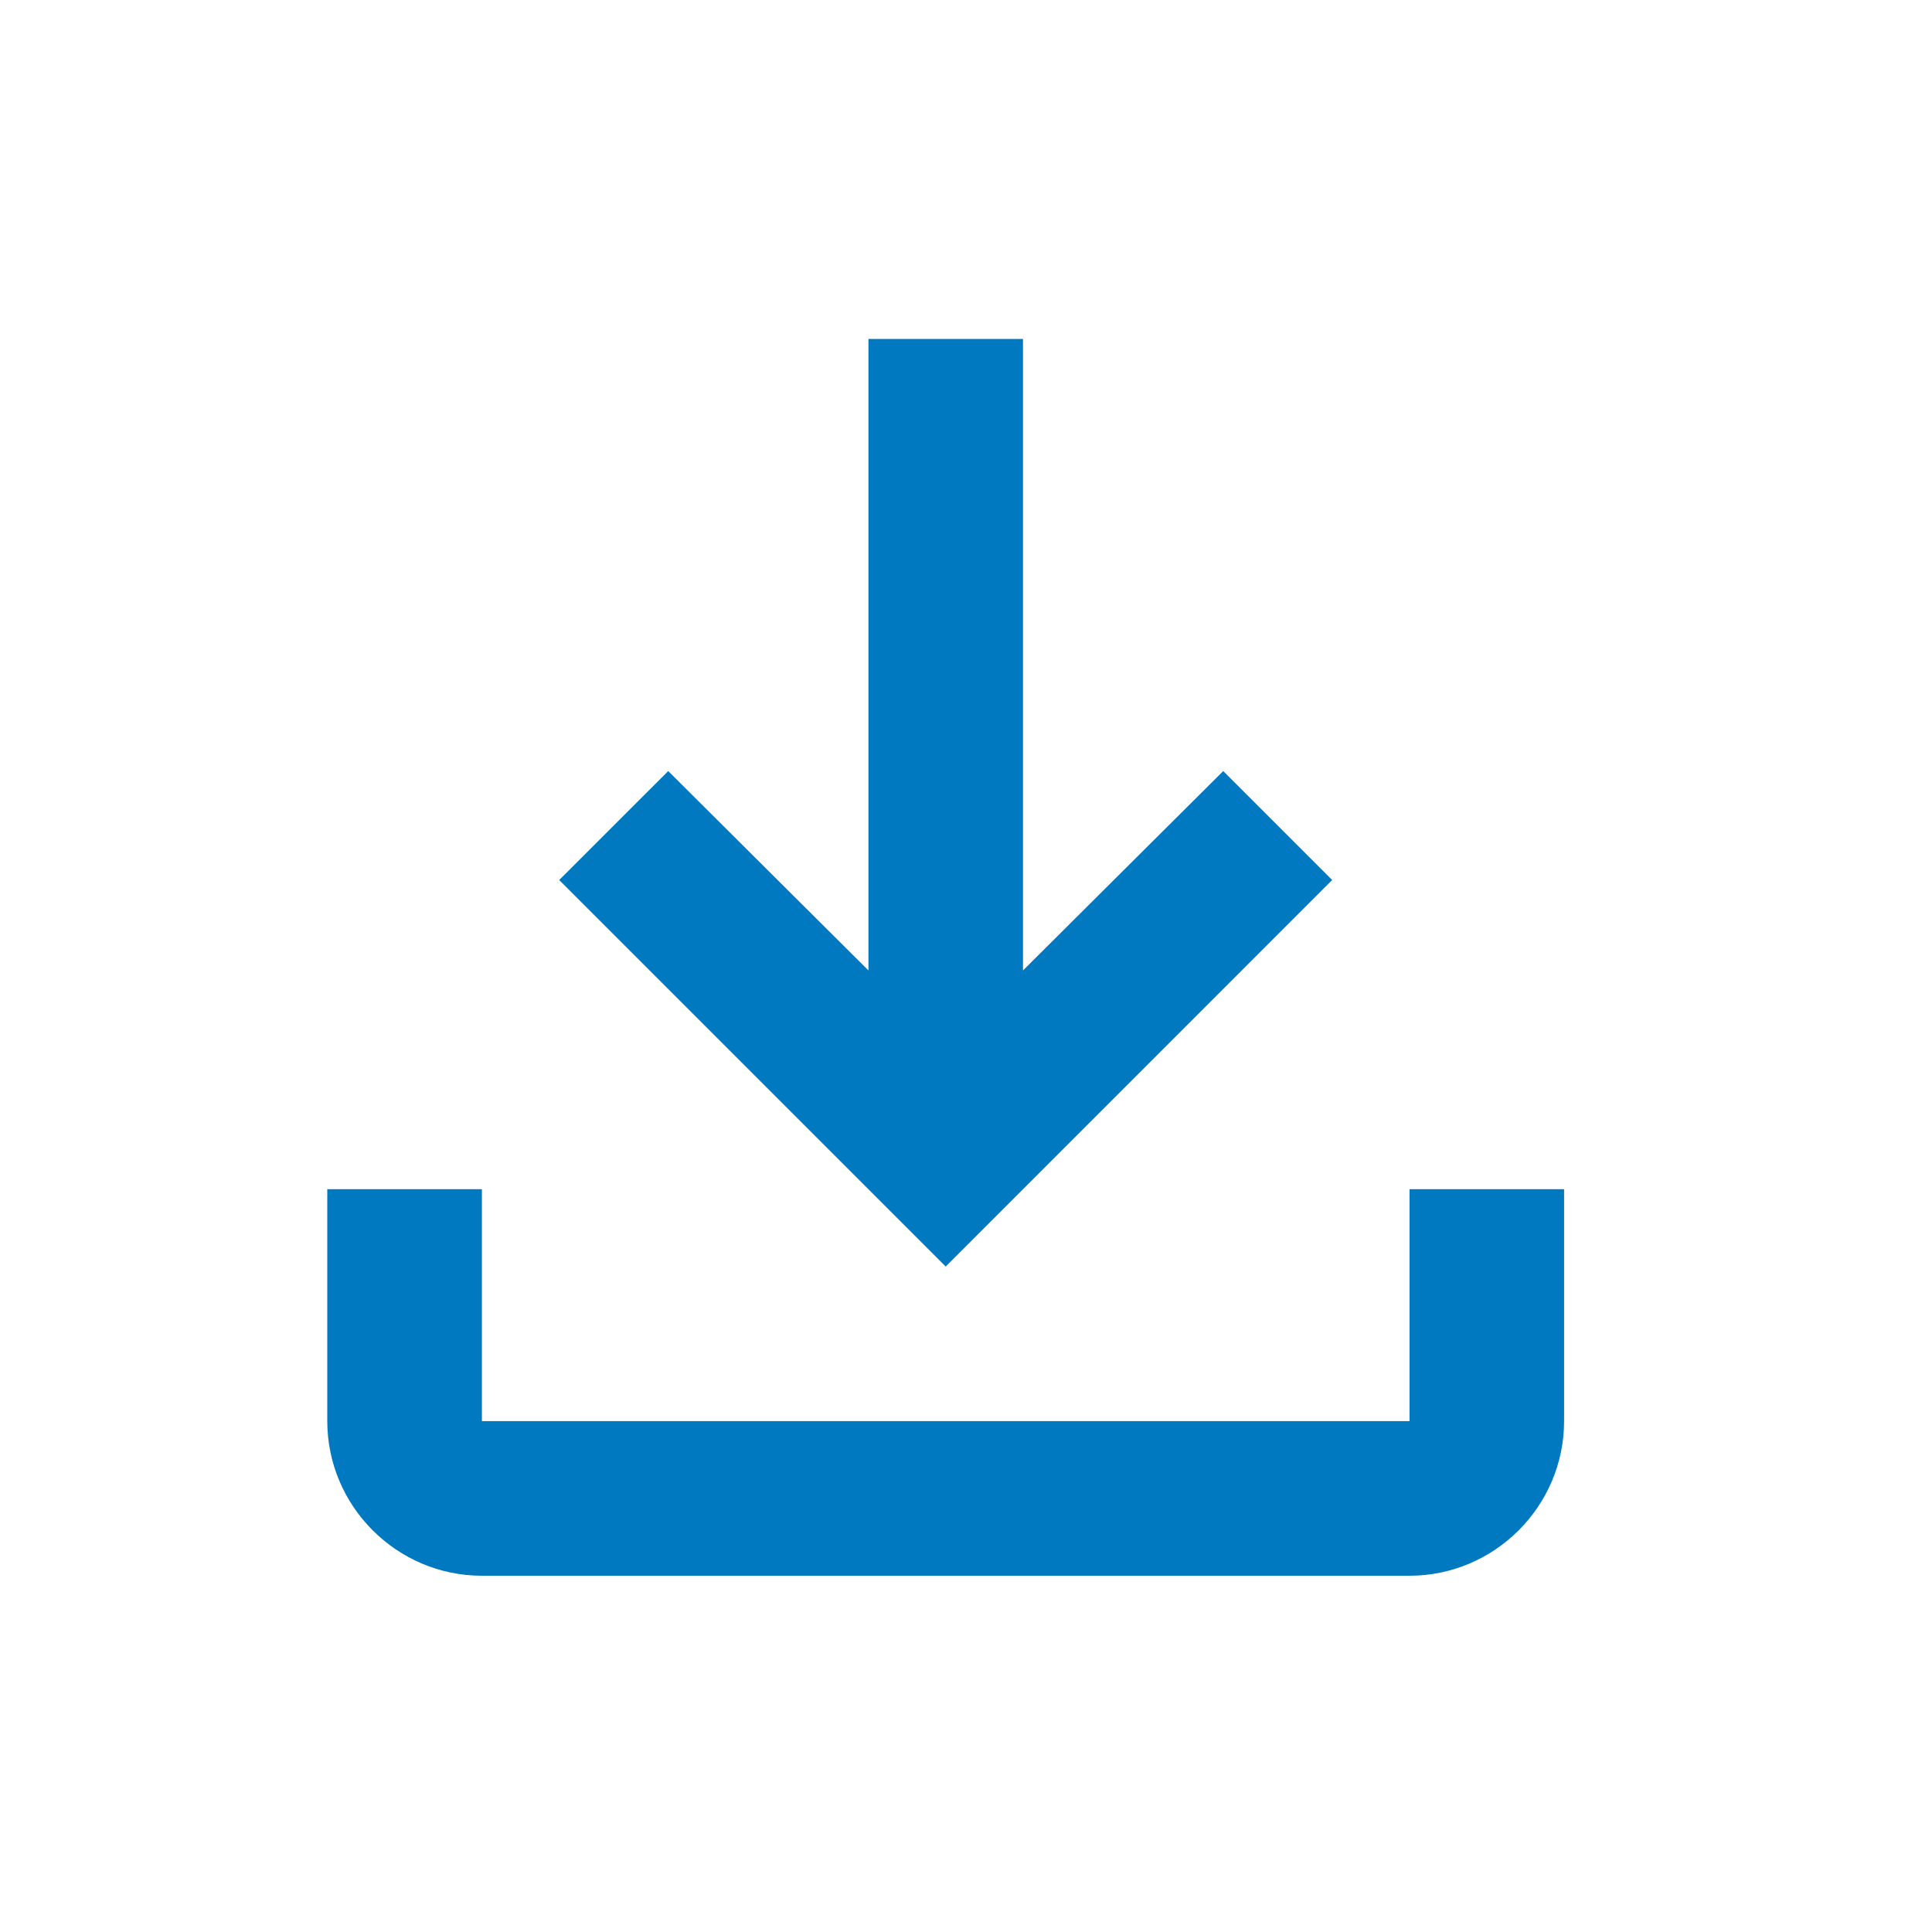 <svg width="30" height="30" viewBox="0 0 30 30" fill="none" xmlns="http://www.w3.org/2000/svg">
<g clip-path="url(#clip0_13_2024)">
<path d="M21.887 18.466V22.067H7.483V18.466H5.082V22.067C5.082 23.388 6.162 24.468 7.483 24.468H21.887C23.207 24.468 24.287 23.388 24.287 22.067V18.466H21.887ZM20.686 13.665L18.994 11.973L15.885 15.069V5.263H13.485V15.069L10.376 11.973L8.683 13.665L14.685 19.667L20.686 13.665Z" fill="#0079C1"/>
</g>
<defs>
<clipPath id="clip0_13_2024">
<rect width="28.808" height="28.808" fill="white" transform="translate(0.281 0.461)"/>
</clipPath>
</defs>
</svg>
